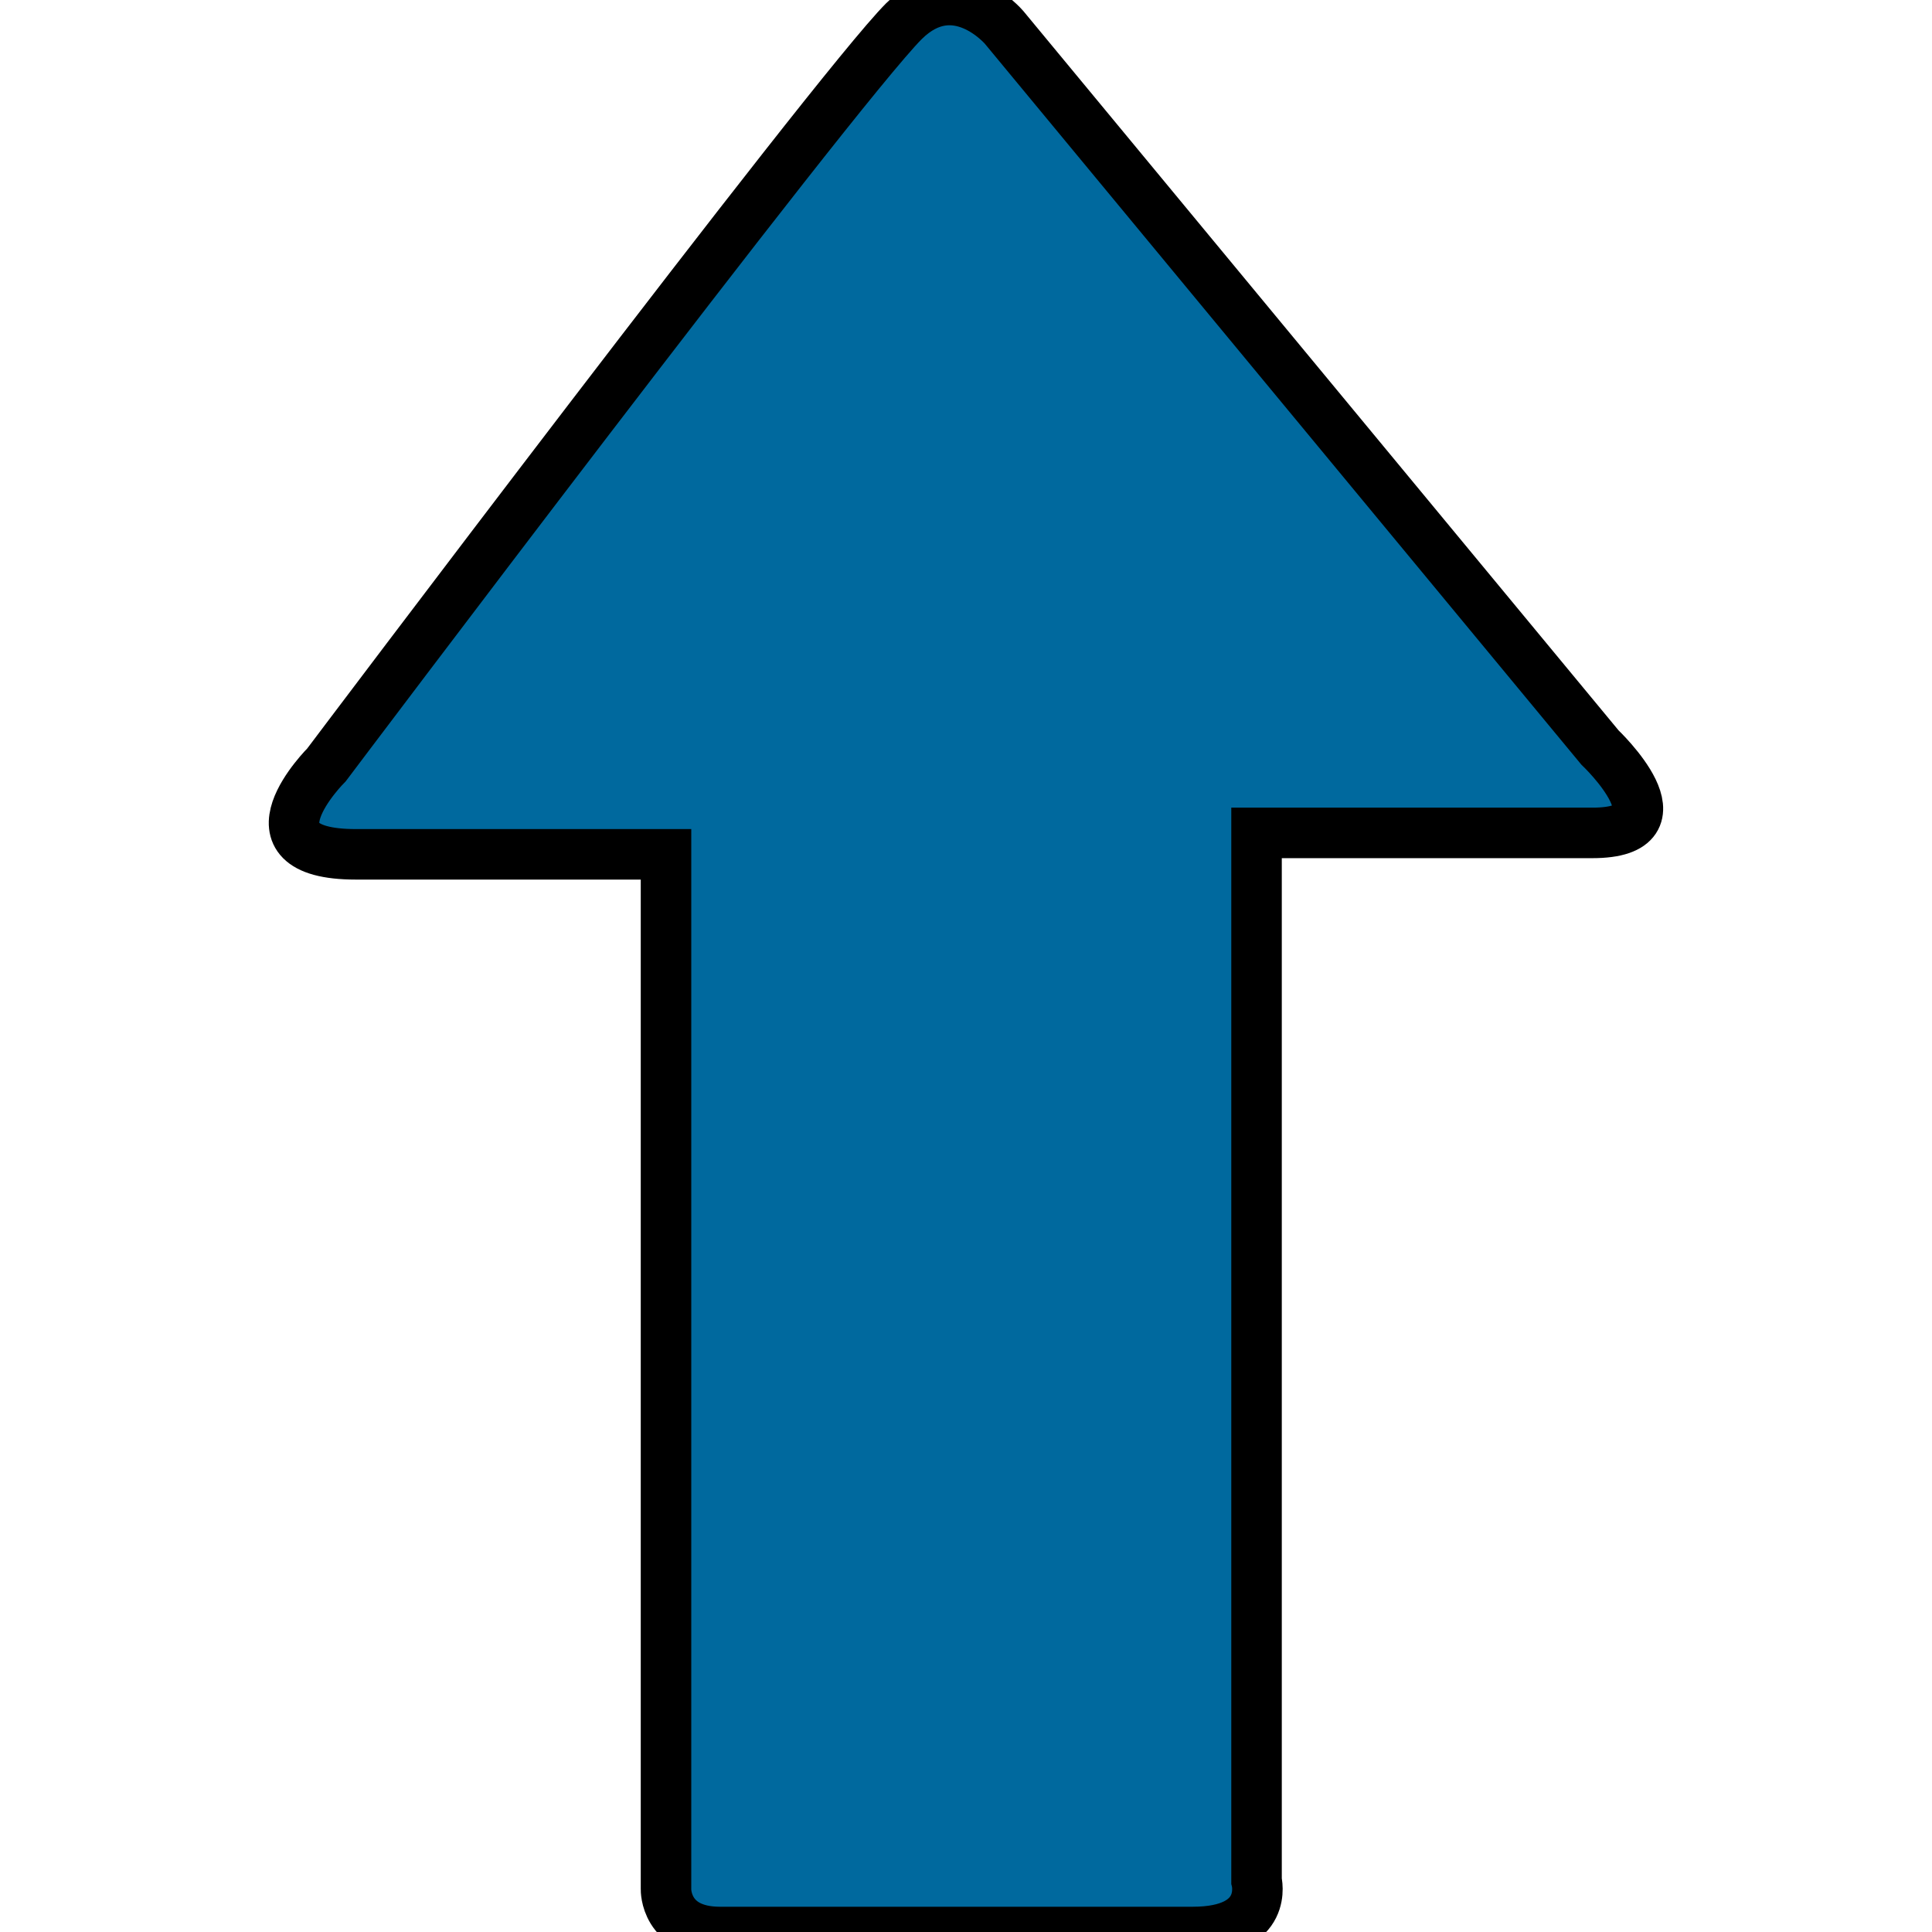 <svg xmlns="http://www.w3.org/2000/svg" x="0px" y="0px" fill="#00699E" viewBox="0 0 26.775 26.775"
     style="enable-background:new 0 0 26.775 26.775;" stroke="black" stroke-width=".7px">
    <g>
        <path d="M13.915,0.379l8.258,9.98c0,0,1.252,1.184-0.106,1.184c-1.363,0-4.653,0-4.653,0s0,0.801,0,2.025
		c0,3.514,0,9.9,0,12.498c0,0,0.184,0.709-0.885,0.709c-1.072,0-5.783,0-6.55,0c-0.765,0-0.749-0.592-0.749-0.592
		c0-2.531,0-9.133,0-12.527c0-1.102,0-1.816,0-1.816s-2.637,0-4.297,0c-1.654,0-0.408-1.24-0.408-1.24s7.025-9.325,
		8.001-10.305C13.24-0.414,13.915,0.379,13.915,0.379z"/>
    </g>
</svg>
